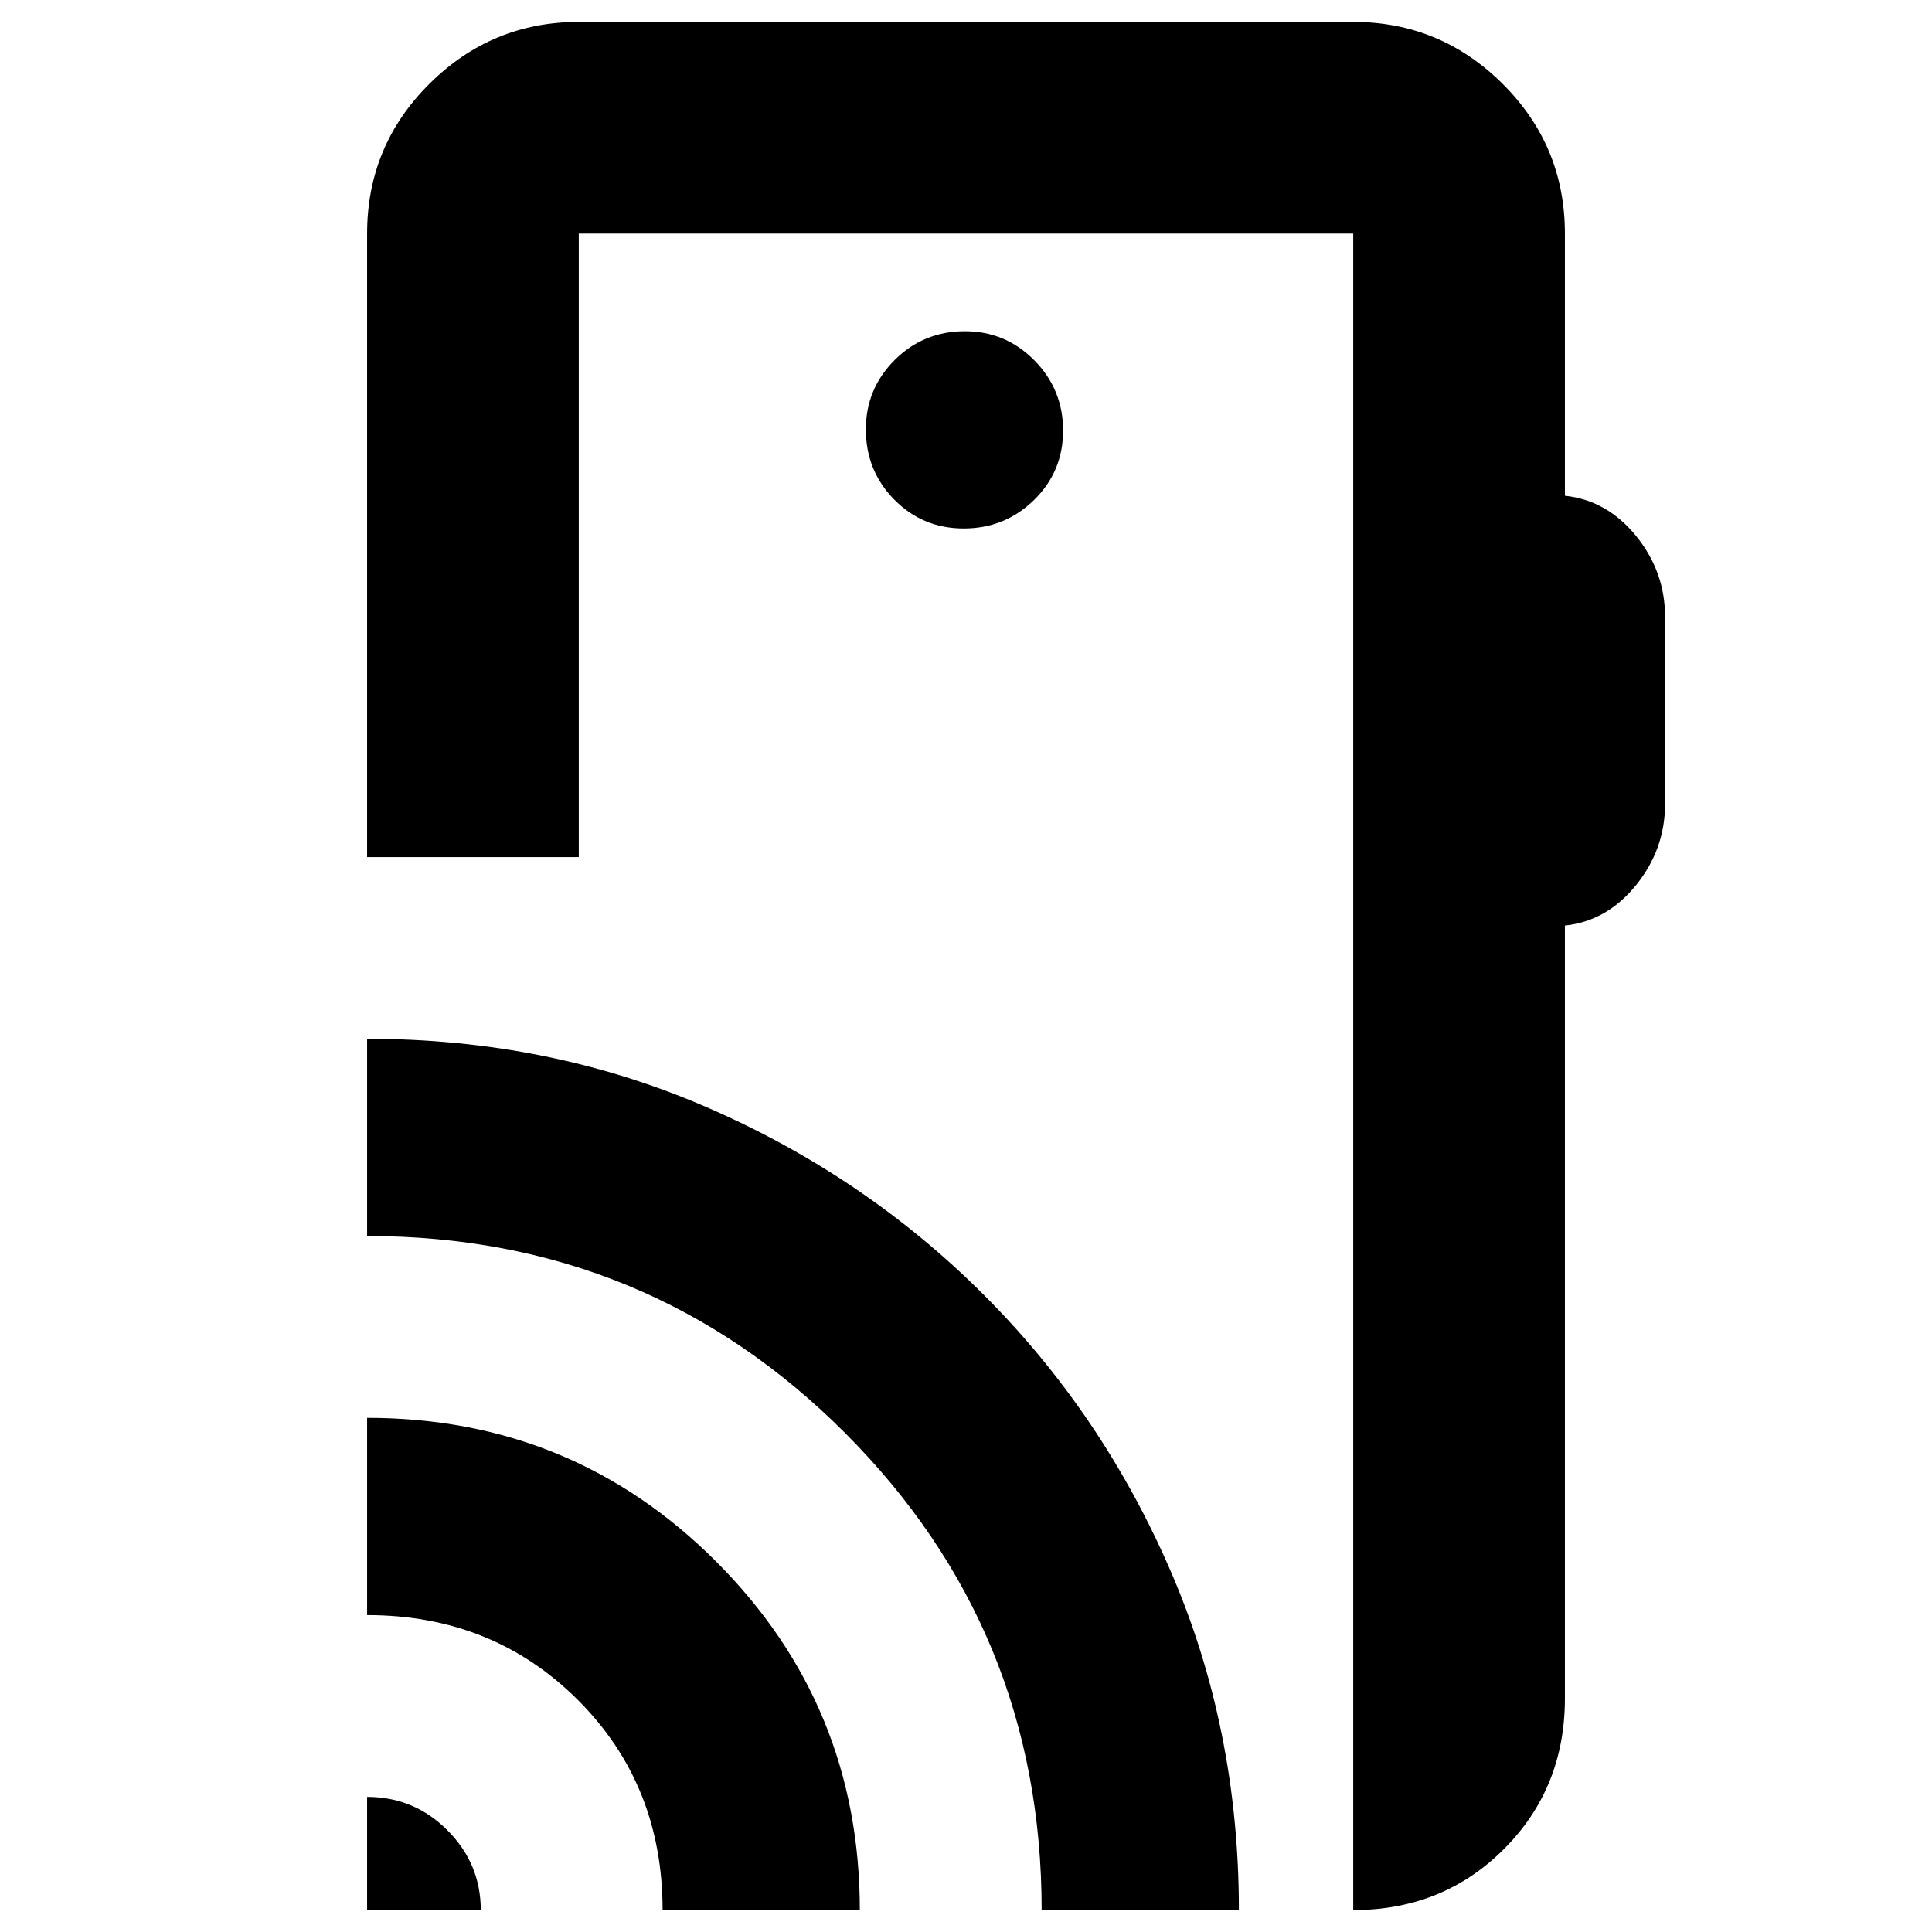 <svg xmlns="http://www.w3.org/2000/svg" height="20" viewBox="0 -960 960 960" width="20"><path d="M182.41-10.89v-56.24q23.35 0 39.91 16.59 16.57 16.59 16.57 39.65h-56.48Zm146.83 0q0-62.44-42.2-104.51-42.19-42.08-104.63-42.08v-98q102.09 0 173.46 71.42t71.37 173.17h-98Zm188.35 0q0-139.33-97.74-237.13-97.73-97.81-237.44-97.81v-98q90.29 0 168.62 33.94 78.34 33.93 137.51 92.99 59.18 59.06 93.11 137.47 33.94 78.41 33.94 168.54h-98Zm260-833.04v130.26q20.92 2.24 35.34 19.95 14.42 17.72 14.42 40.2v93.04q0 22.48-14.42 40.31-14.42 17.84-35.34 20.08v384.02q0 44.57-30.31 74.88-30.3 30.3-74.87 30.3v-833.04H287.59v309.8H182.41v-309.8q0-43.63 30.94-74.41 30.94-30.77 74.24-30.77h384.82q43.3 0 74.24 30.77 30.94 30.78 30.94 74.41ZM478.91-697.41q20.42 0 34.88-14.13 14.45-14.12 14.45-34.54 0-20.43-14.29-34.88-14.29-14.45-34.5-14.45-20.55 0-34.88 14.29-14.33 14.29-14.33 34.5 0 20.54 14.12 34.87 14.12 14.34 34.55 14.34Zm193.5 566.32V-843.93v712.84Z"/></svg>